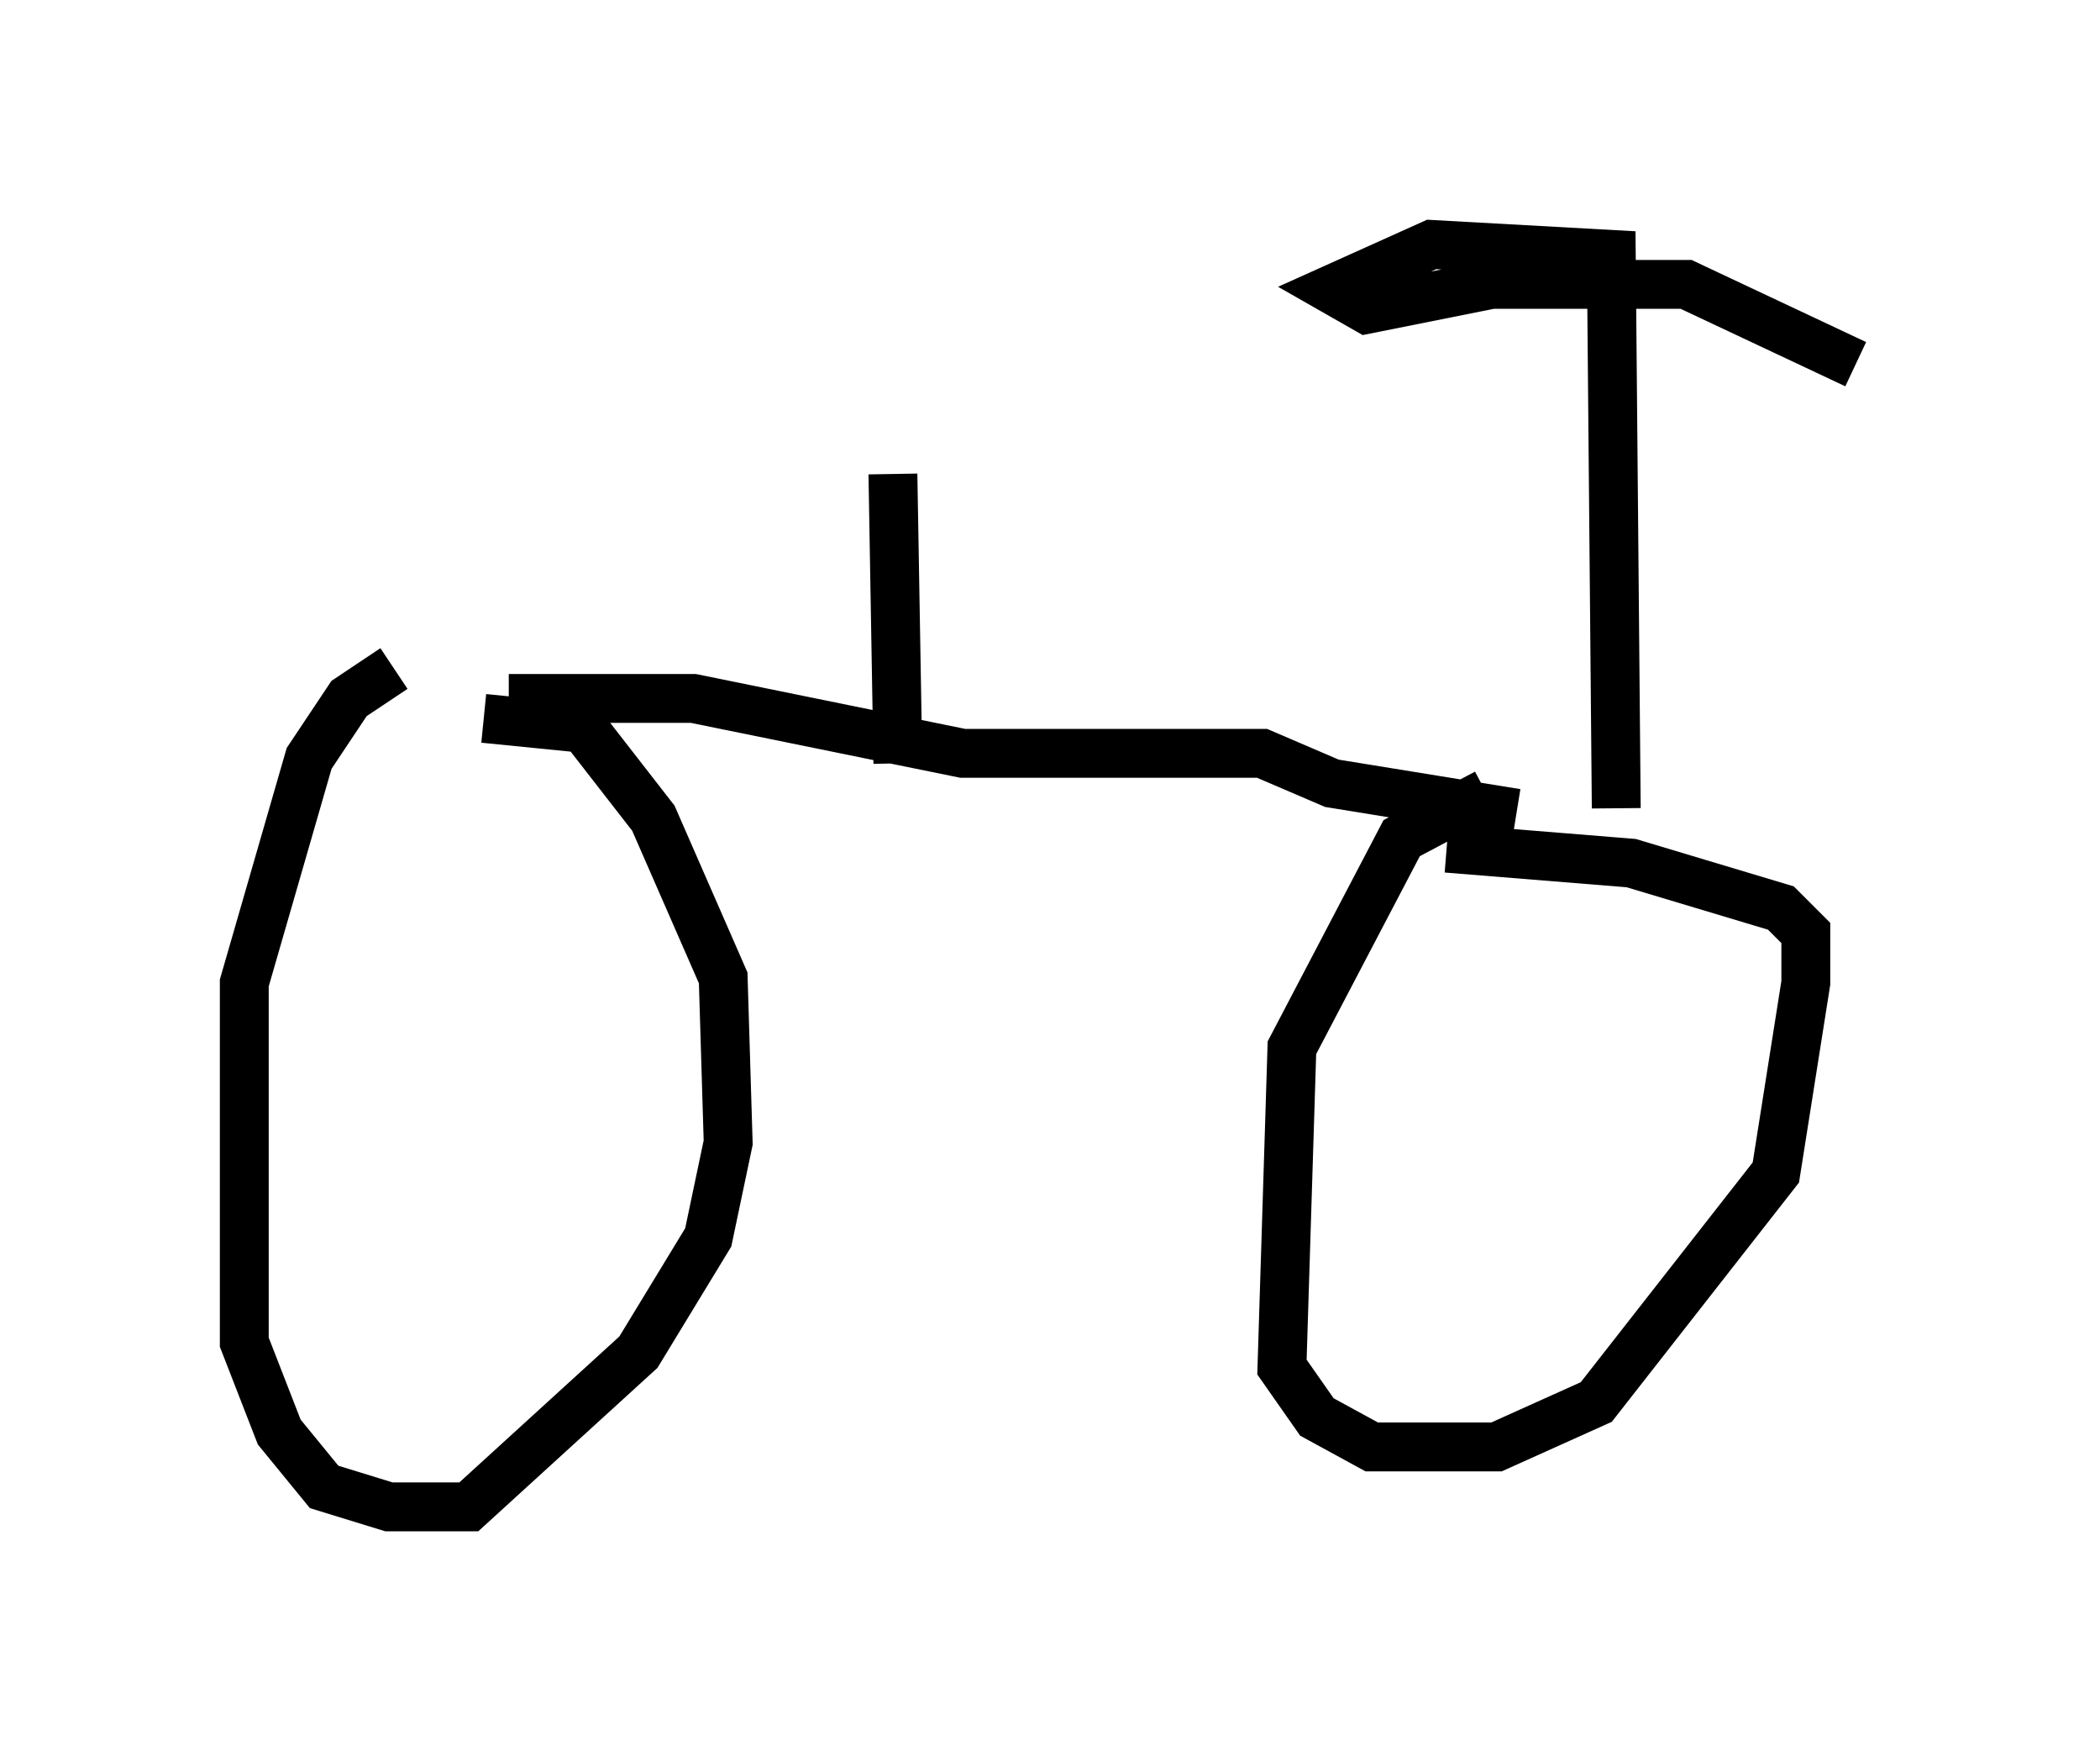 <?xml version="1.0" encoding="utf-8" ?>
<svg baseProfile="full" height="35.827" version="1.1" width="42.973" xmlns="http://www.w3.org/2000/svg" xmlns:ev="http://www.w3.org/2001/xml-events" xmlns:xlink="http://www.w3.org/1999/xlink"><defs /><rect fill="white" height="35.827" width="42.973" x="0" y="0" /><path d="M10.002, 13.167 m-1.94, 0.51 l-0.919, 0.613 -0.817, 1.225 l-1.327, 4.594 0.0, 7.35 l0.715, 1.838 0.919, 1.123 l1.327, 0.408 1.633, 0.0 l3.471, -3.165 1.429, -2.348 l0.408, -1.94 -0.102, -3.369 l-1.429, -3.267 -1.429, -1.838 l-2.042, -0.204 m20.519, 1.531 l-1.735, 0.919 -2.246, 4.288 l-0.204, 6.533 0.715, 1.021 l1.123, 0.613 2.552, 0.0 l2.042, -0.919 3.675, -4.696 l0.613, -3.879 0.0, -1.021 l-0.51, -0.51 -3.063, -0.919 l-3.777, -0.306 m-19.192, -3.063 l3.777, 0.0 5.513, 1.123 l6.125, 0.0 1.429, 0.613 l3.777, 0.613 m2.042, -0.102 l-0.102, -11.331 -3.675, -0.204 l-2.042, 0.919 0.715, 0.408 l2.552, -0.51 3.981, 0.0 l3.471, 1.633 m-19.6, 8.167 l-0.102, -5.921 " fill="none" stroke="black" stroke-width="1" /></svg>